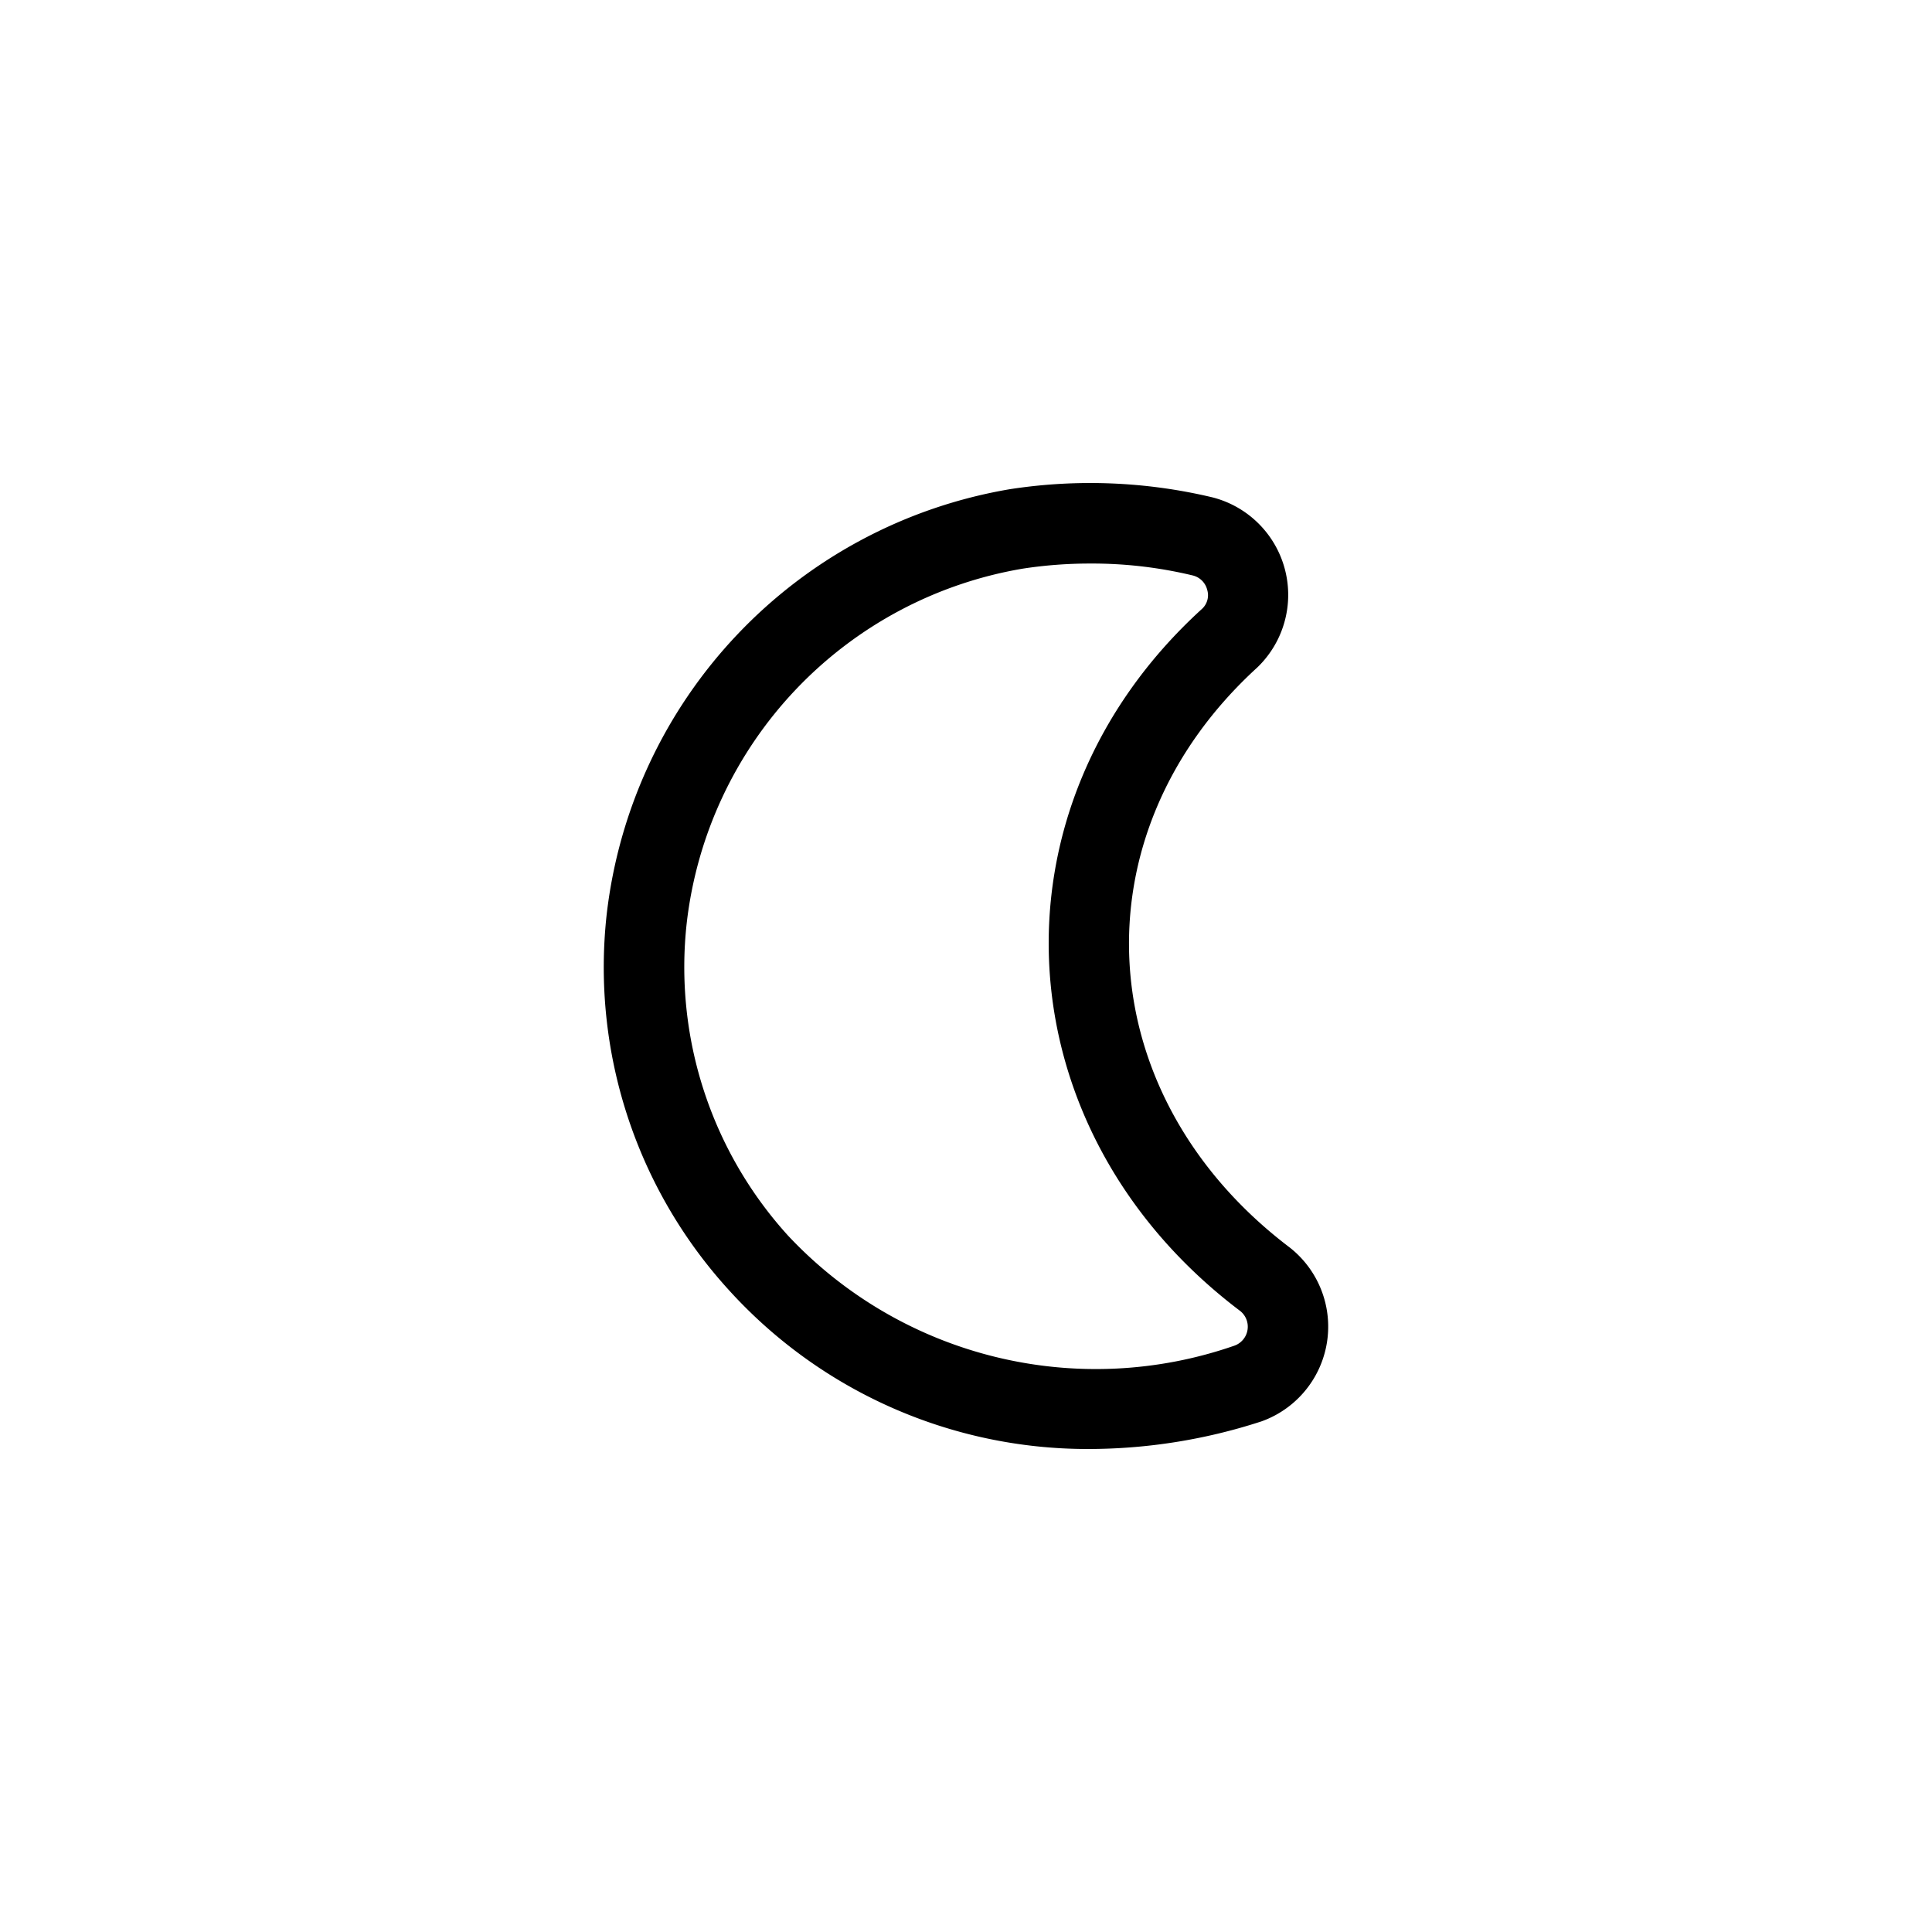 <svg xmlns="http://www.w3.org/2000/svg" width="48" height="48"><path d="M27.01 36a12.03 12.03 0 0 1-8.917-3.966 11.9 11.9 0 0 1-3.021-9.308 12.12 12.12 0 0 1 10.023-10.573 13.1 13.1 0 0 1 5.033.205 2.501 2.501 0 0 1 1.108 4.226c-4.562 4.166-4.166 10.643.807 14.41a2.5 2.5 0 0 1-.7 4.319A13.9 13.9 0 0 1 27.01 36m.076-21.999a11 11 0 0 0-1.677.127 10.1 10.1 0 0 0-8.347 8.8A9.92 9.92 0 0 0 19.58 30.7a10.48 10.48 0 0 0 11.096 2.73.5.5 0 0 0 .139-.857c-5.931-4.478-6.403-12.485-.949-17.448a.46.46 0 0 0 .128-.466.49.49 0 0 0-.356-.361 10.7 10.7 0 0 0-2.552-.297"/></svg>